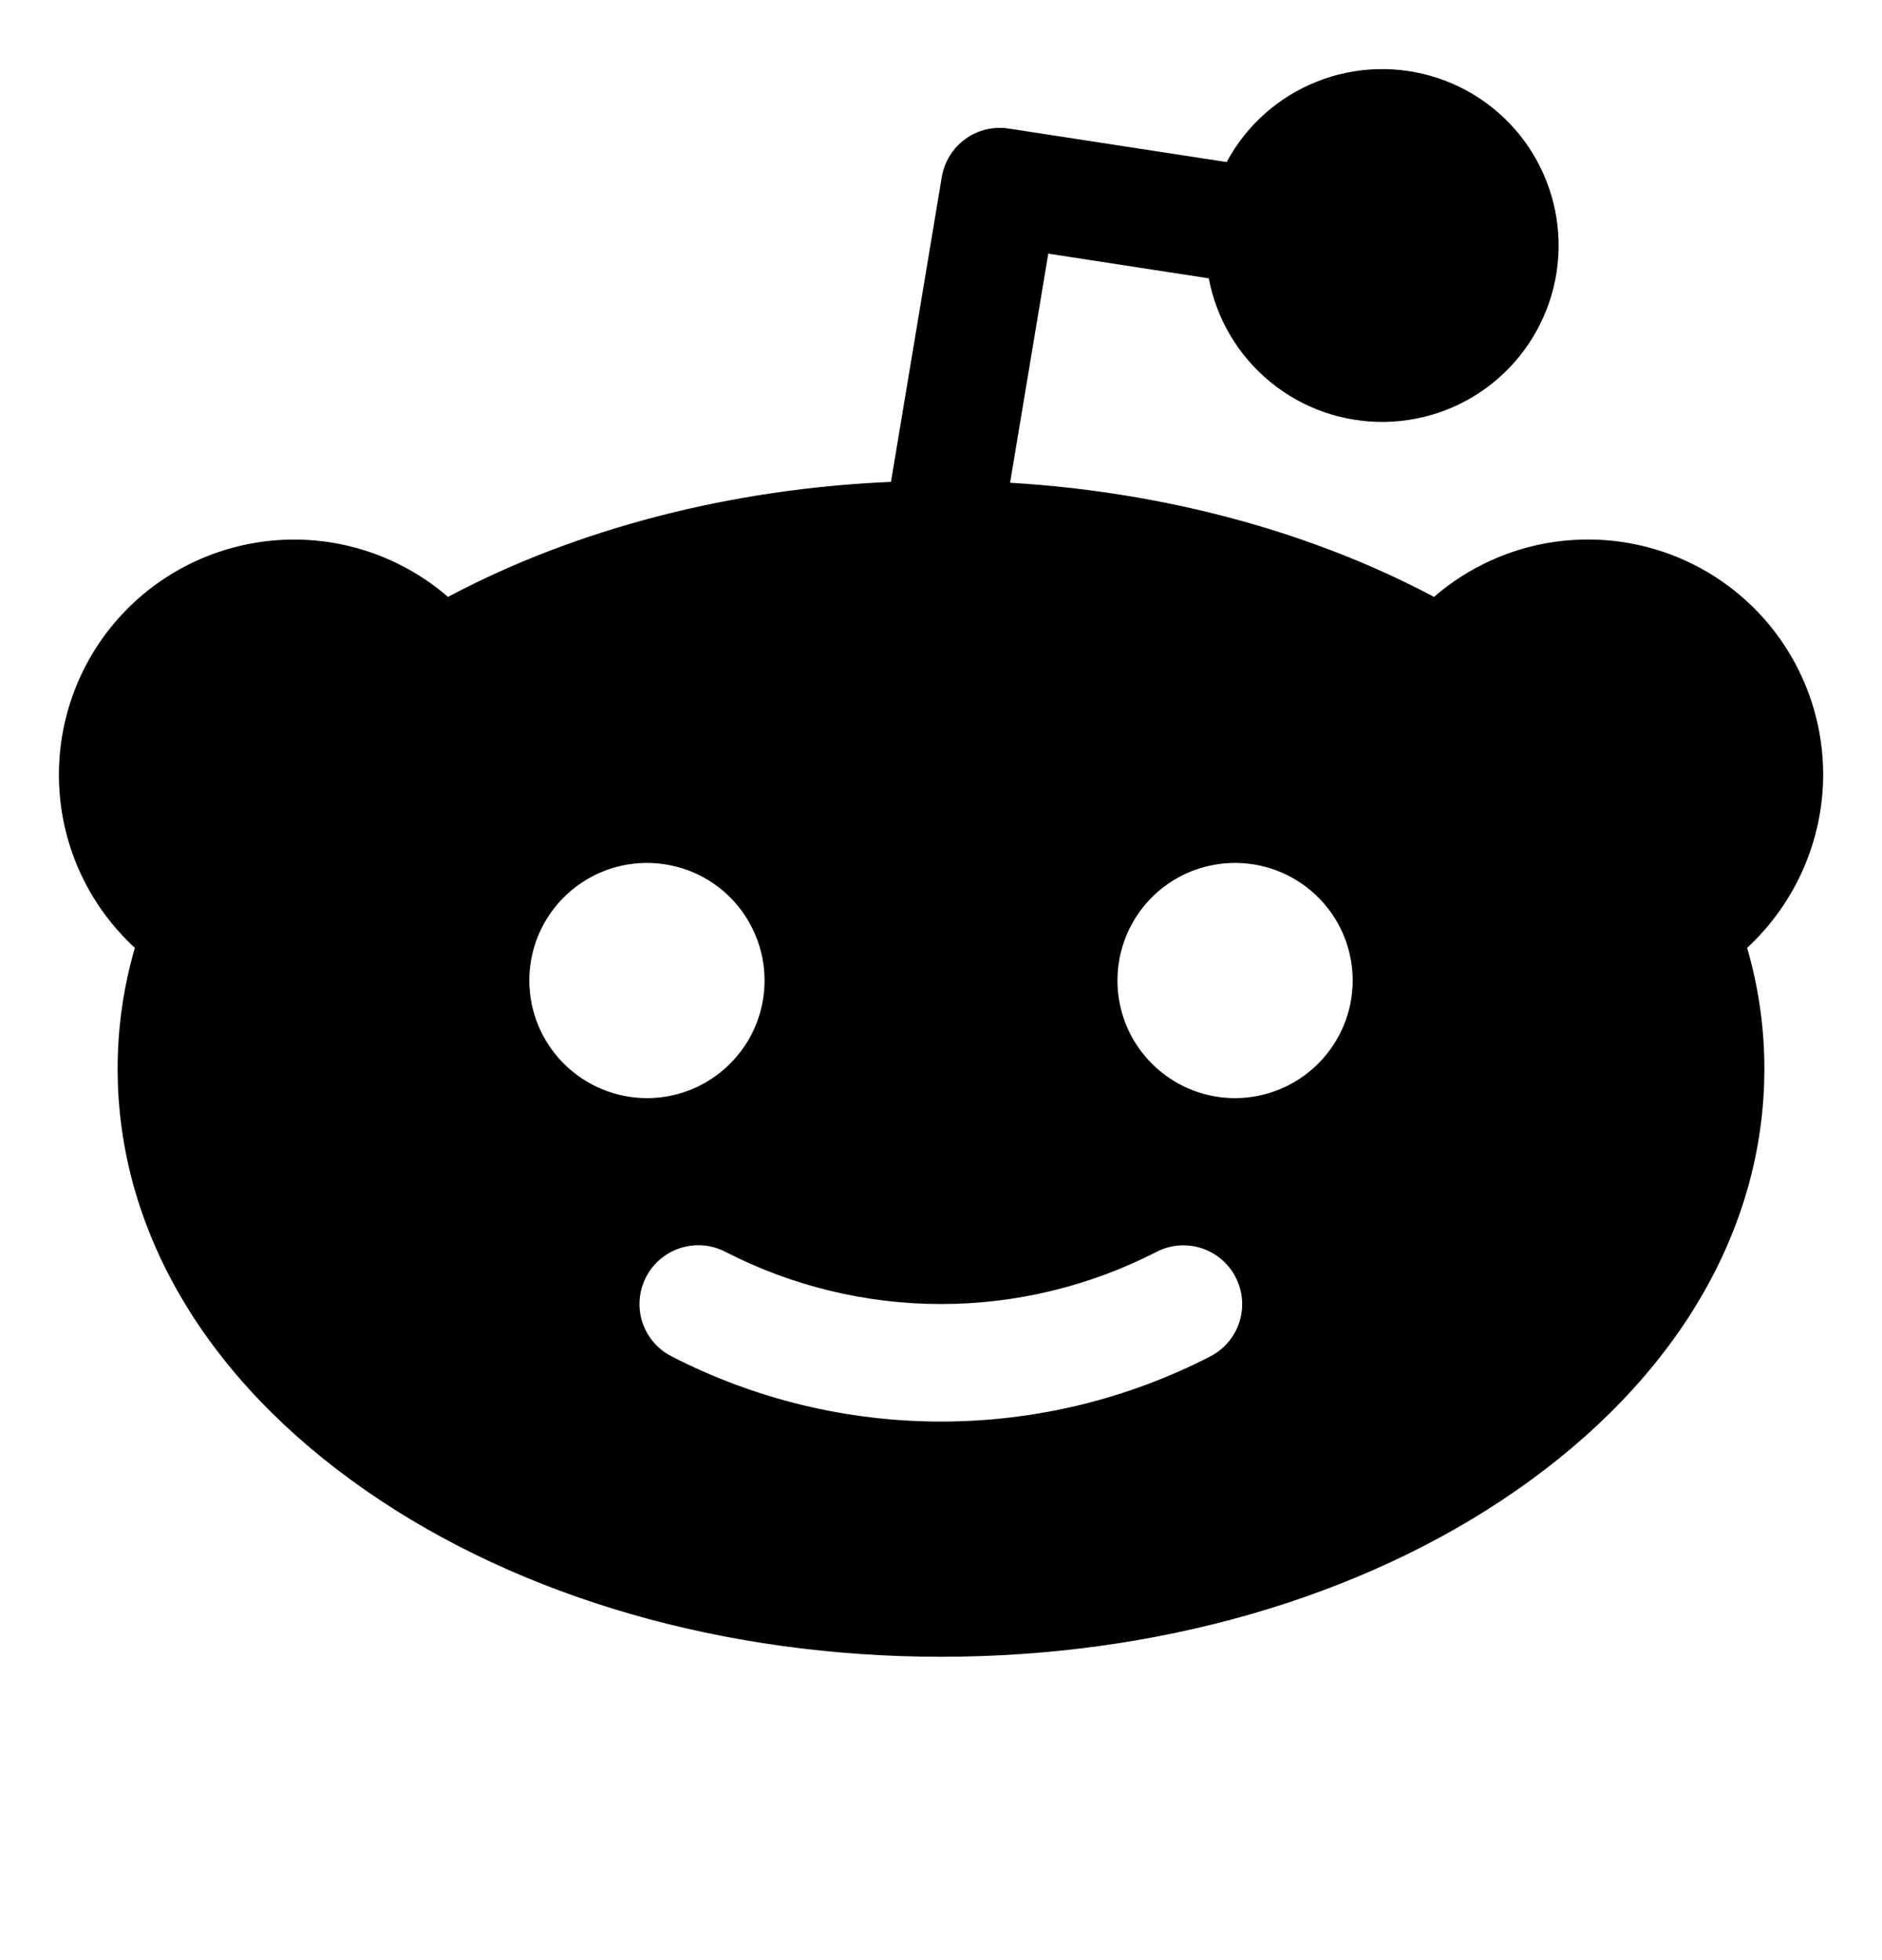 <svg width="24" height="25" viewBox="0 0 24 25" fill="none" xmlns="http://www.w3.org/2000/svg">
<g clip-path="url(#clip0_667_203)">
<path d="M23.25 9.881C23.25 9.306 23.085 8.743 22.774 8.259C22.463 7.775 22.02 7.391 21.497 7.152C20.974 6.913 20.394 6.83 19.825 6.911C19.255 6.993 18.722 7.237 18.287 7.613C16.716 6.778 14.841 6.274 12.881 6.157L13.368 3.235L15.415 3.55C15.513 4.071 15.793 4.541 16.205 4.876C16.617 5.212 17.134 5.39 17.664 5.381C18.195 5.372 18.706 5.176 19.105 4.827C19.505 4.478 19.769 3.998 19.85 3.474C19.931 2.949 19.823 2.413 19.547 1.959C19.271 1.506 18.843 1.165 18.339 0.997C17.836 0.829 17.289 0.844 16.796 1.04C16.302 1.235 15.894 1.599 15.643 2.067L12.864 1.64C12.669 1.609 12.47 1.657 12.31 1.773C12.15 1.889 12.043 2.063 12.01 2.258L11.362 6.146C9.315 6.234 7.348 6.744 5.713 7.613C5.117 7.098 4.343 6.837 3.557 6.888C2.771 6.939 2.036 7.297 1.512 7.884C0.988 8.472 0.716 9.242 0.755 10.029C0.793 10.816 1.14 11.556 1.72 12.089C1.574 12.59 1.5 13.109 1.5 13.631C1.5 15.687 2.629 17.601 4.679 19.02C6.644 20.381 9.245 21.131 12 21.131C14.755 21.131 17.355 20.381 19.321 19.02C21.371 17.601 22.5 15.687 22.5 13.631C22.5 13.109 22.426 12.59 22.28 12.089C22.585 11.807 22.828 11.466 22.995 11.086C23.162 10.706 23.249 10.296 23.25 9.881ZM6.75 12.506C6.75 12.209 6.838 11.919 7.003 11.672C7.168 11.426 7.402 11.234 7.676 11.12C7.95 11.007 8.252 10.977 8.543 11.035C8.834 11.092 9.101 11.235 9.311 11.445C9.52 11.655 9.663 11.922 9.721 12.213C9.779 12.504 9.749 12.806 9.636 13.08C9.522 13.354 9.33 13.588 9.083 13.753C8.837 13.918 8.547 14.006 8.25 14.006C7.852 14.005 7.471 13.847 7.19 13.566C6.909 13.285 6.75 12.903 6.75 12.506ZM15.44 17.297C14.376 17.846 13.197 18.131 12 18.131C10.803 18.131 9.624 17.846 8.56 17.297C8.383 17.206 8.251 17.048 8.19 16.859C8.13 16.67 8.148 16.464 8.239 16.288C8.33 16.111 8.487 15.978 8.677 15.918C8.866 15.857 9.071 15.874 9.248 15.965C10.099 16.403 11.043 16.632 12 16.632C12.957 16.632 13.901 16.403 14.752 15.965C14.928 15.875 15.133 15.859 15.322 15.92C15.51 15.981 15.667 16.114 15.757 16.29C15.848 16.465 15.866 16.67 15.806 16.859C15.747 17.047 15.615 17.205 15.44 17.297V17.297ZM15.75 14.006C15.453 14.006 15.163 13.918 14.917 13.753C14.67 13.588 14.478 13.354 14.364 13.08C14.251 12.806 14.221 12.504 14.279 12.213C14.337 11.922 14.479 11.655 14.689 11.445C14.899 11.235 15.166 11.092 15.457 11.035C15.748 10.977 16.05 11.007 16.324 11.12C16.598 11.234 16.832 11.426 16.997 11.672C17.162 11.919 17.25 12.209 17.25 12.506C17.25 12.903 17.091 13.285 16.81 13.566C16.529 13.847 16.148 14.005 15.75 14.006Z" fill="black"/>
</g>
<defs>
<clipPath id="clip0_667_203">
<rect width="24" height="24" fill="white" transform="translate(0 0.131)"/>
</clipPath>
</defs>
</svg>
